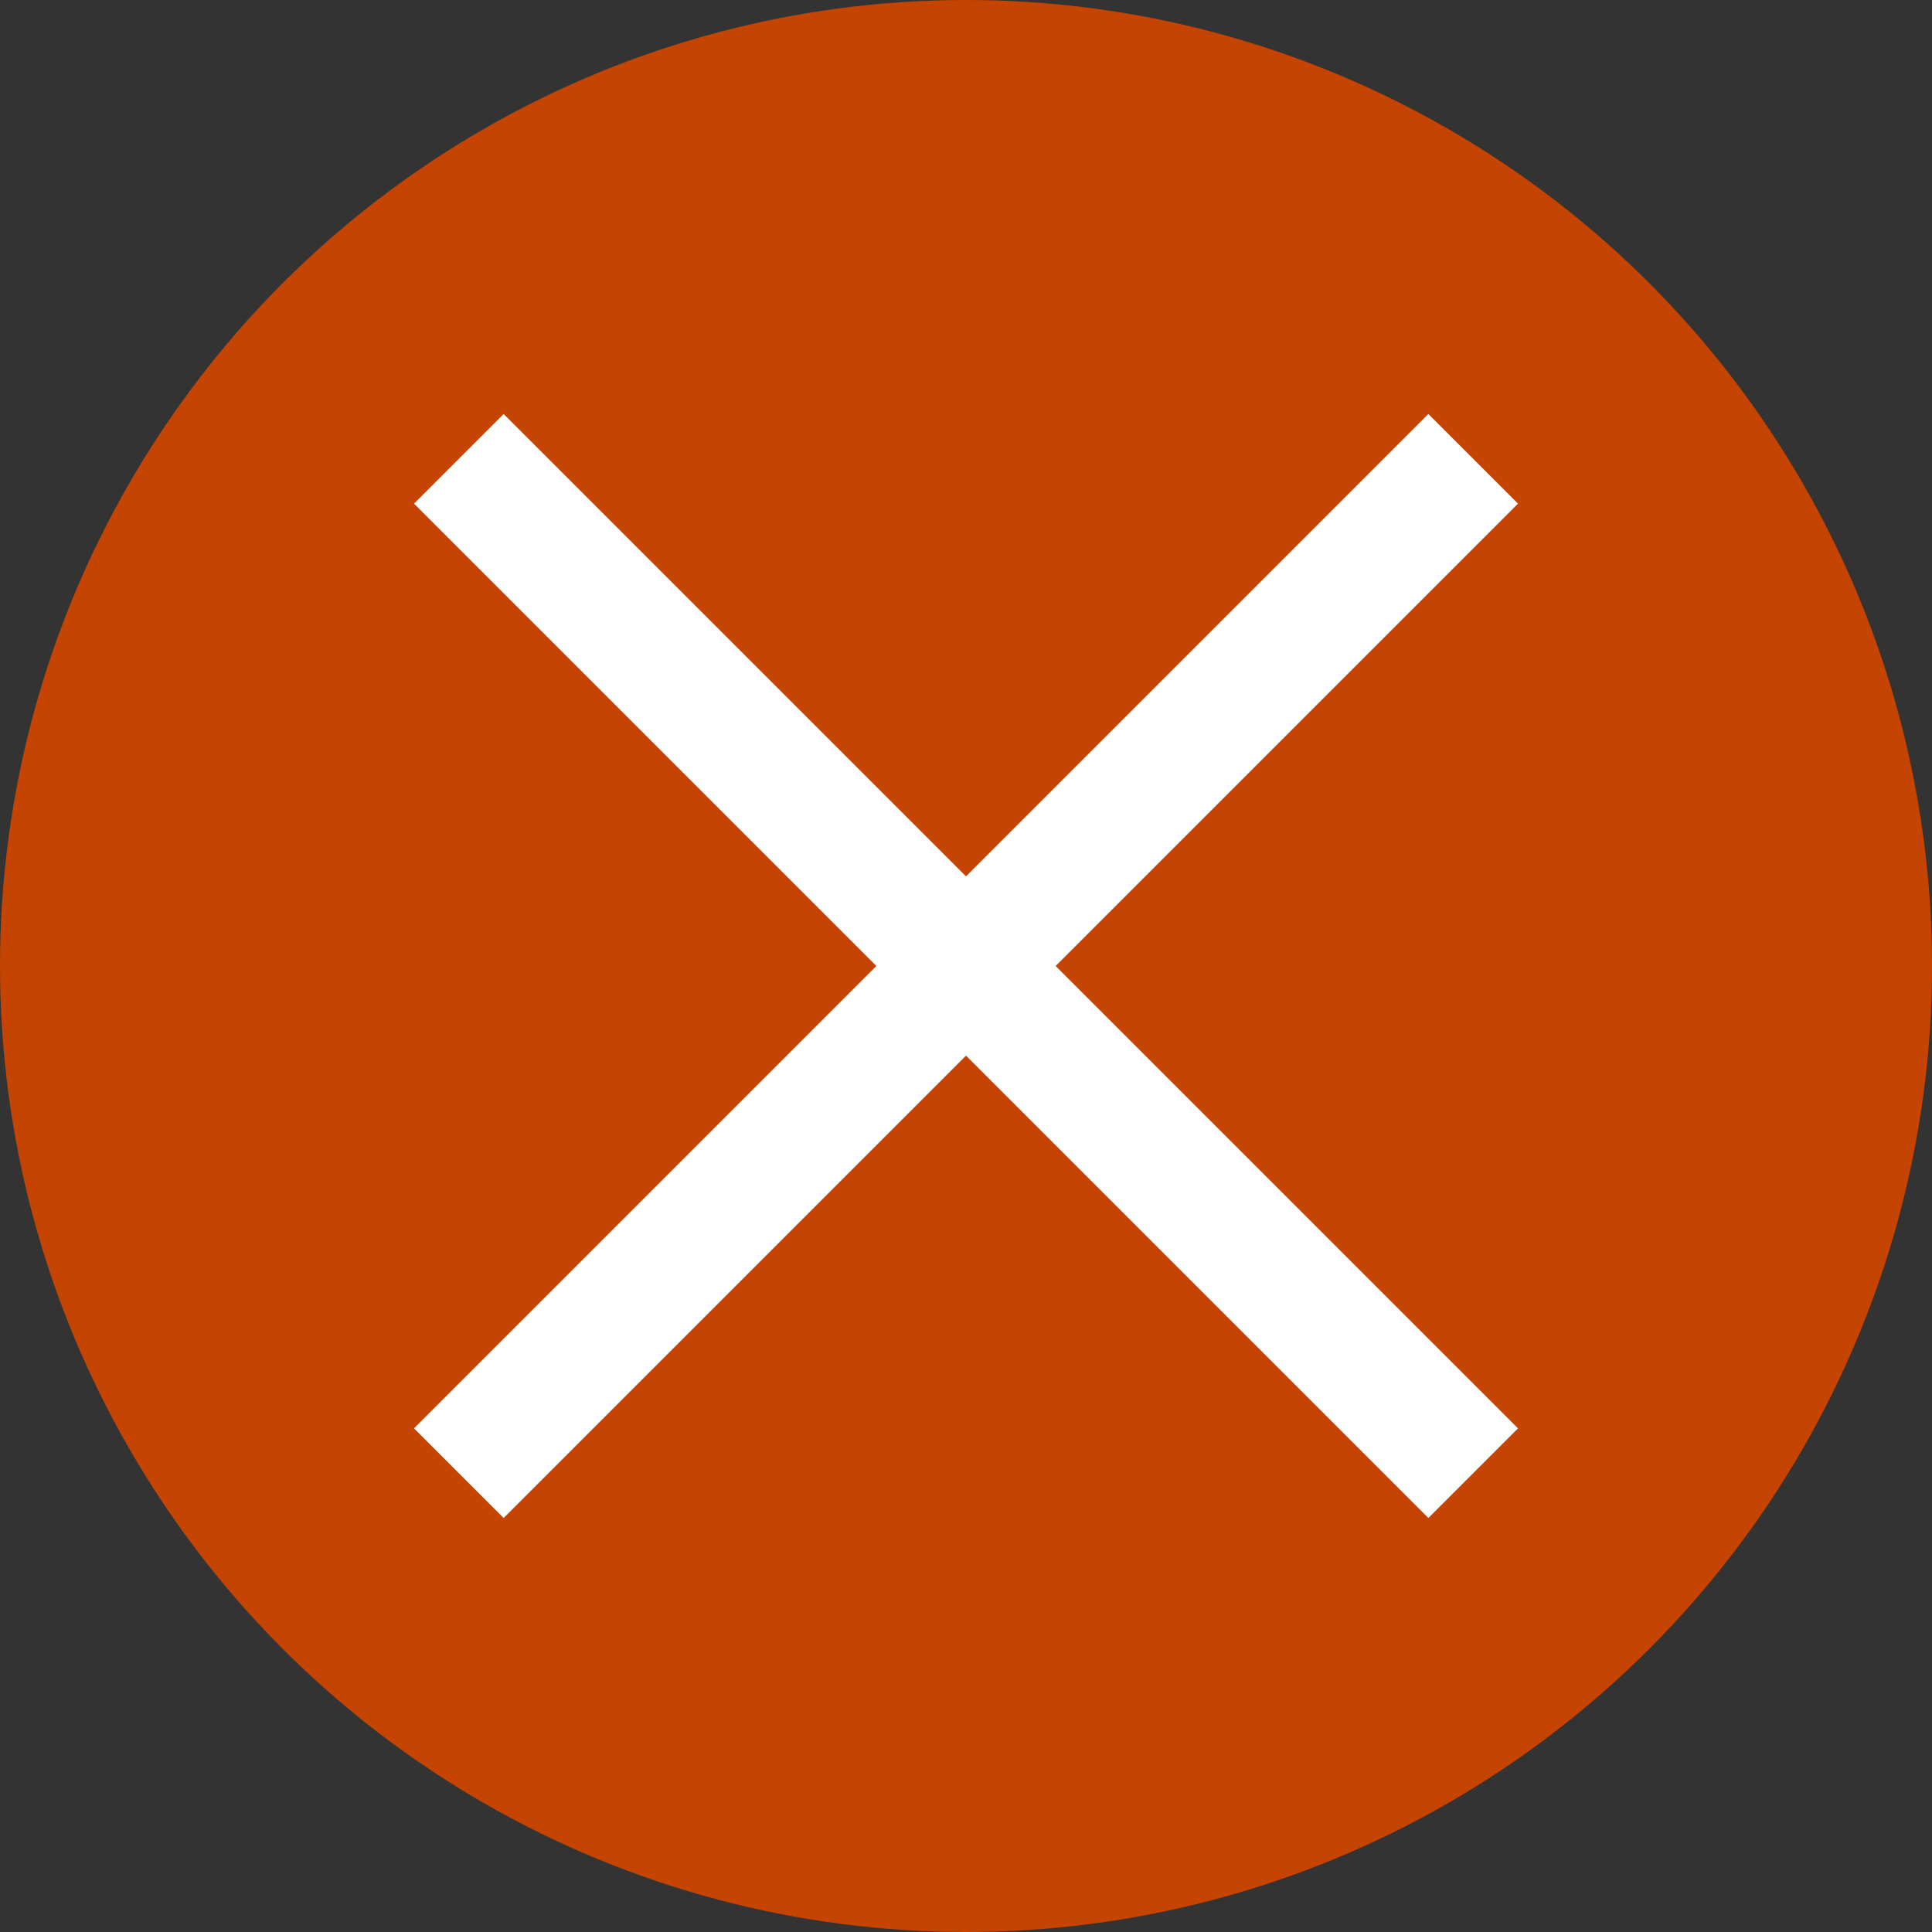 <svg width="28" height="28" viewBox="0 0 28 28" fill="none" xmlns="http://www.w3.org/2000/svg">
<rect x="0" y="0" width="28" height="28" fill="#333333" stroke="none"/>
<circle cx="14" cy="14" r="14" fill="#C54402"/>
<path d="M7.299 6L6 7.299L12.701 14L6 20.701L7.299 22L14 15.299L20.701 22L22 20.701L15.299 14L22 7.299L20.701 6L14 12.701L7.299 6Z" fill="white"/>
</svg>
